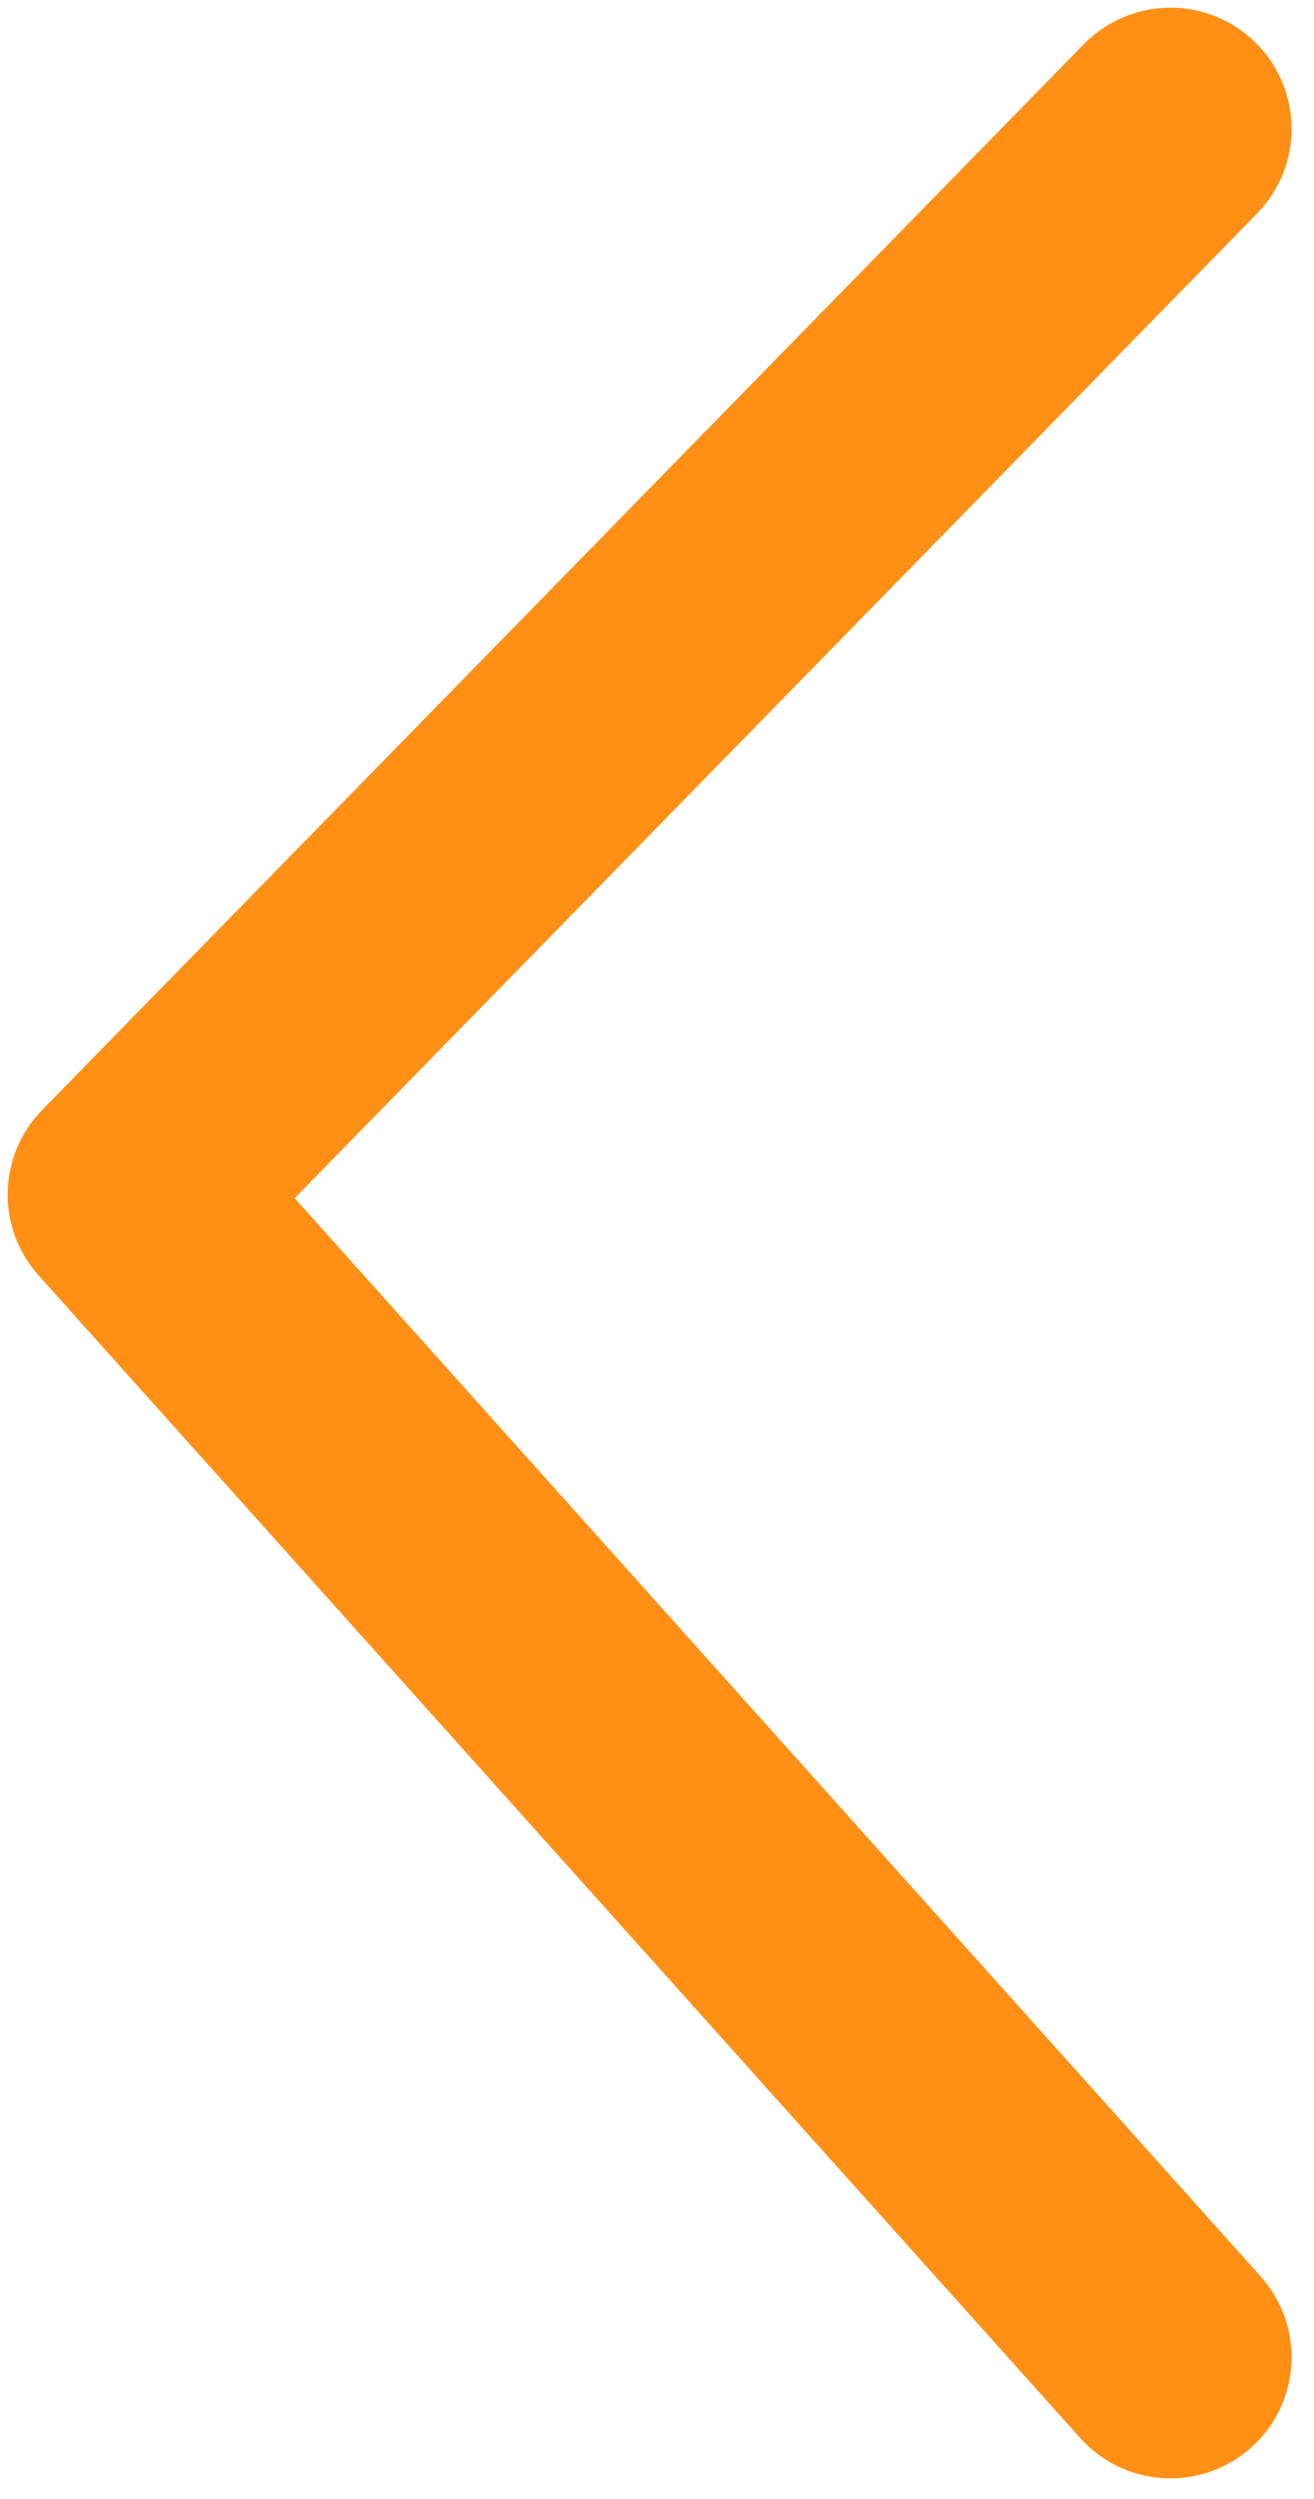 <svg width="51" height="97" viewBox="0 0 51 97" fill="none" xmlns="http://www.w3.org/2000/svg">
<path d="M45.429 91.5L5 46.37L45.429 5" stroke="#FF9015" stroke-width="9.402" stroke-linecap="round" stroke-linejoin="round"/>
</svg>
